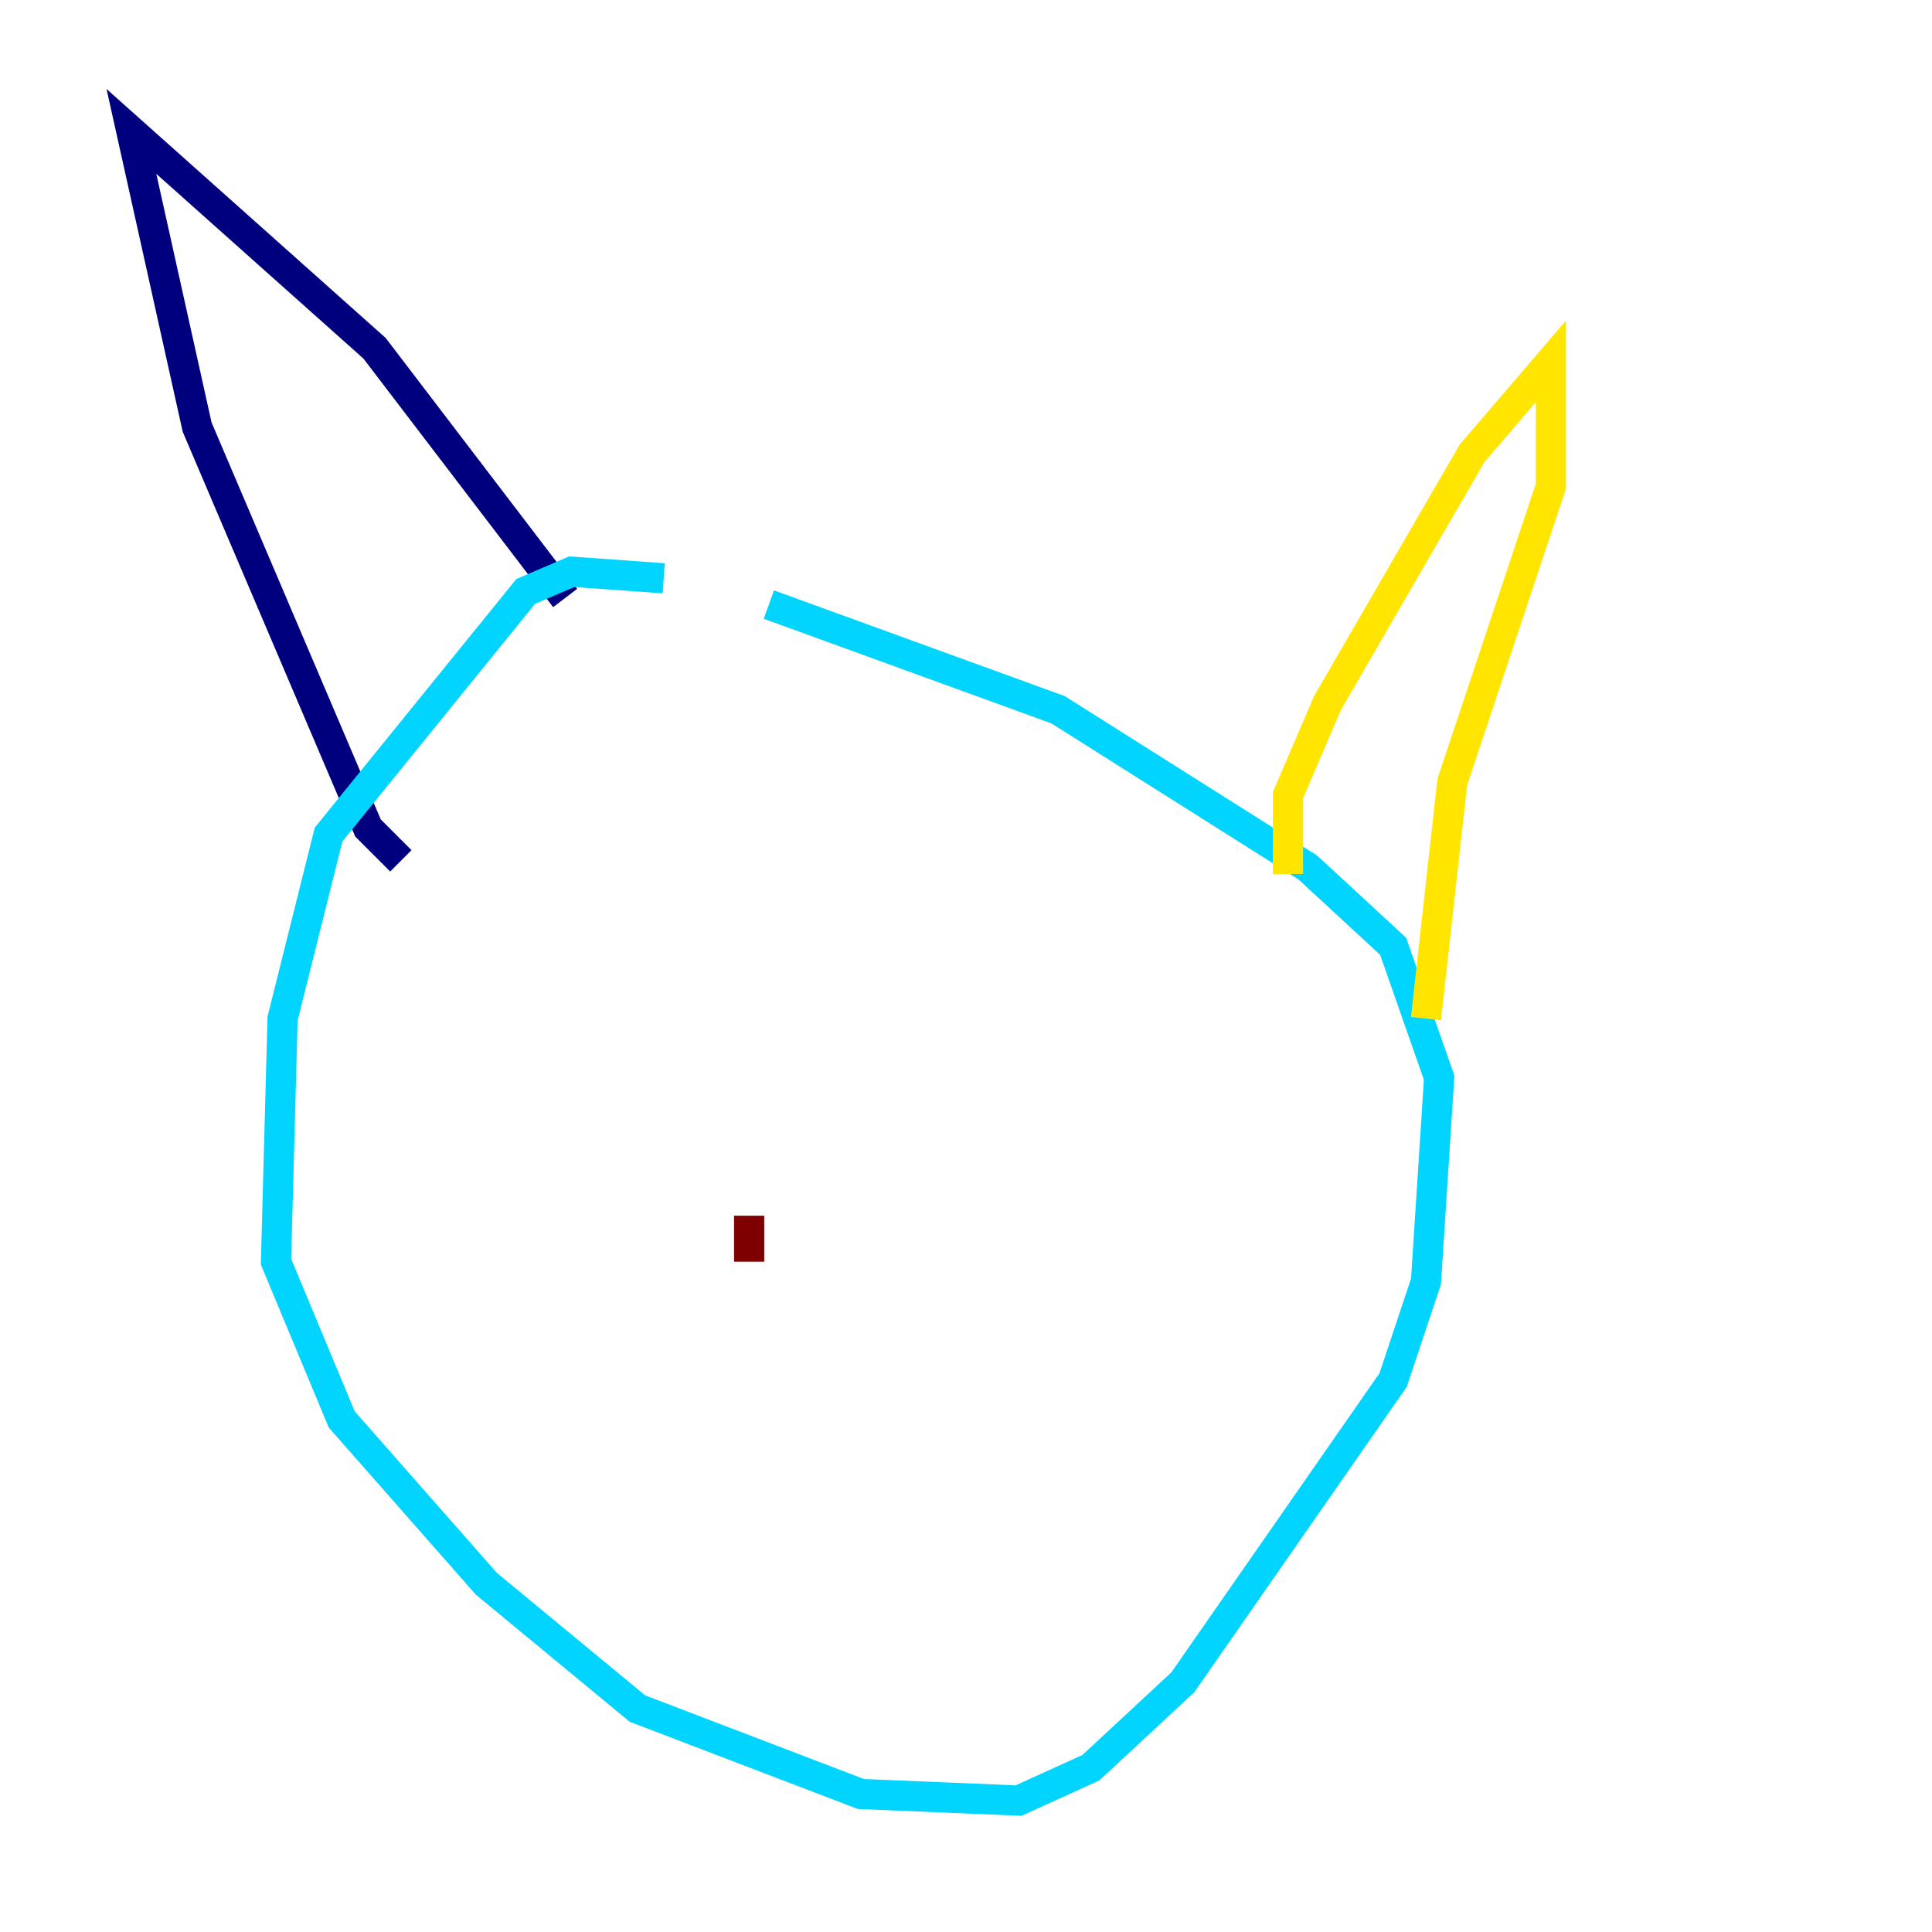 <?xml version="1.0" encoding="utf-8" ?>
<svg baseProfile="tiny" height="128" version="1.2" viewBox="0,0,128,128" width="128" xmlns="http://www.w3.org/2000/svg" xmlns:ev="http://www.w3.org/2001/xml-events" xmlns:xlink="http://www.w3.org/1999/xlink"><defs /><polyline fill="none" points="26.558,57.034 24.381,54.857 13.061,28.299 8.707,8.707 24.816,23.075 37.442,39.619" stroke="#00007f" stroke-width="2" /><polyline fill="none" points="43.973,38.313 37.878,37.878 34.83,39.184 21.769,55.292 18.721,67.483 18.286,83.592 22.64,94.041 32.218,104.925 42.231,113.197 57.034,118.857 67.483,119.293 72.272,117.116 78.367,111.456 92.299,91.429 94.476,84.898 95.347,71.401 92.299,62.694 86.639,57.469 70.095,47.02 50.939,40.054" stroke="#00d4ff" stroke-width="2" /><polyline fill="none" points="85.333,57.905 85.333,52.68 87.946,46.585 97.524,30.041 102.748,23.946 102.748,32.218 96.218,51.809 94.476,67.483" stroke="#ffe500" stroke-width="2" /><polyline fill="none" points="49.633,80.544 49.633,83.592" stroke="#7f0000" stroke-width="2" /></svg>